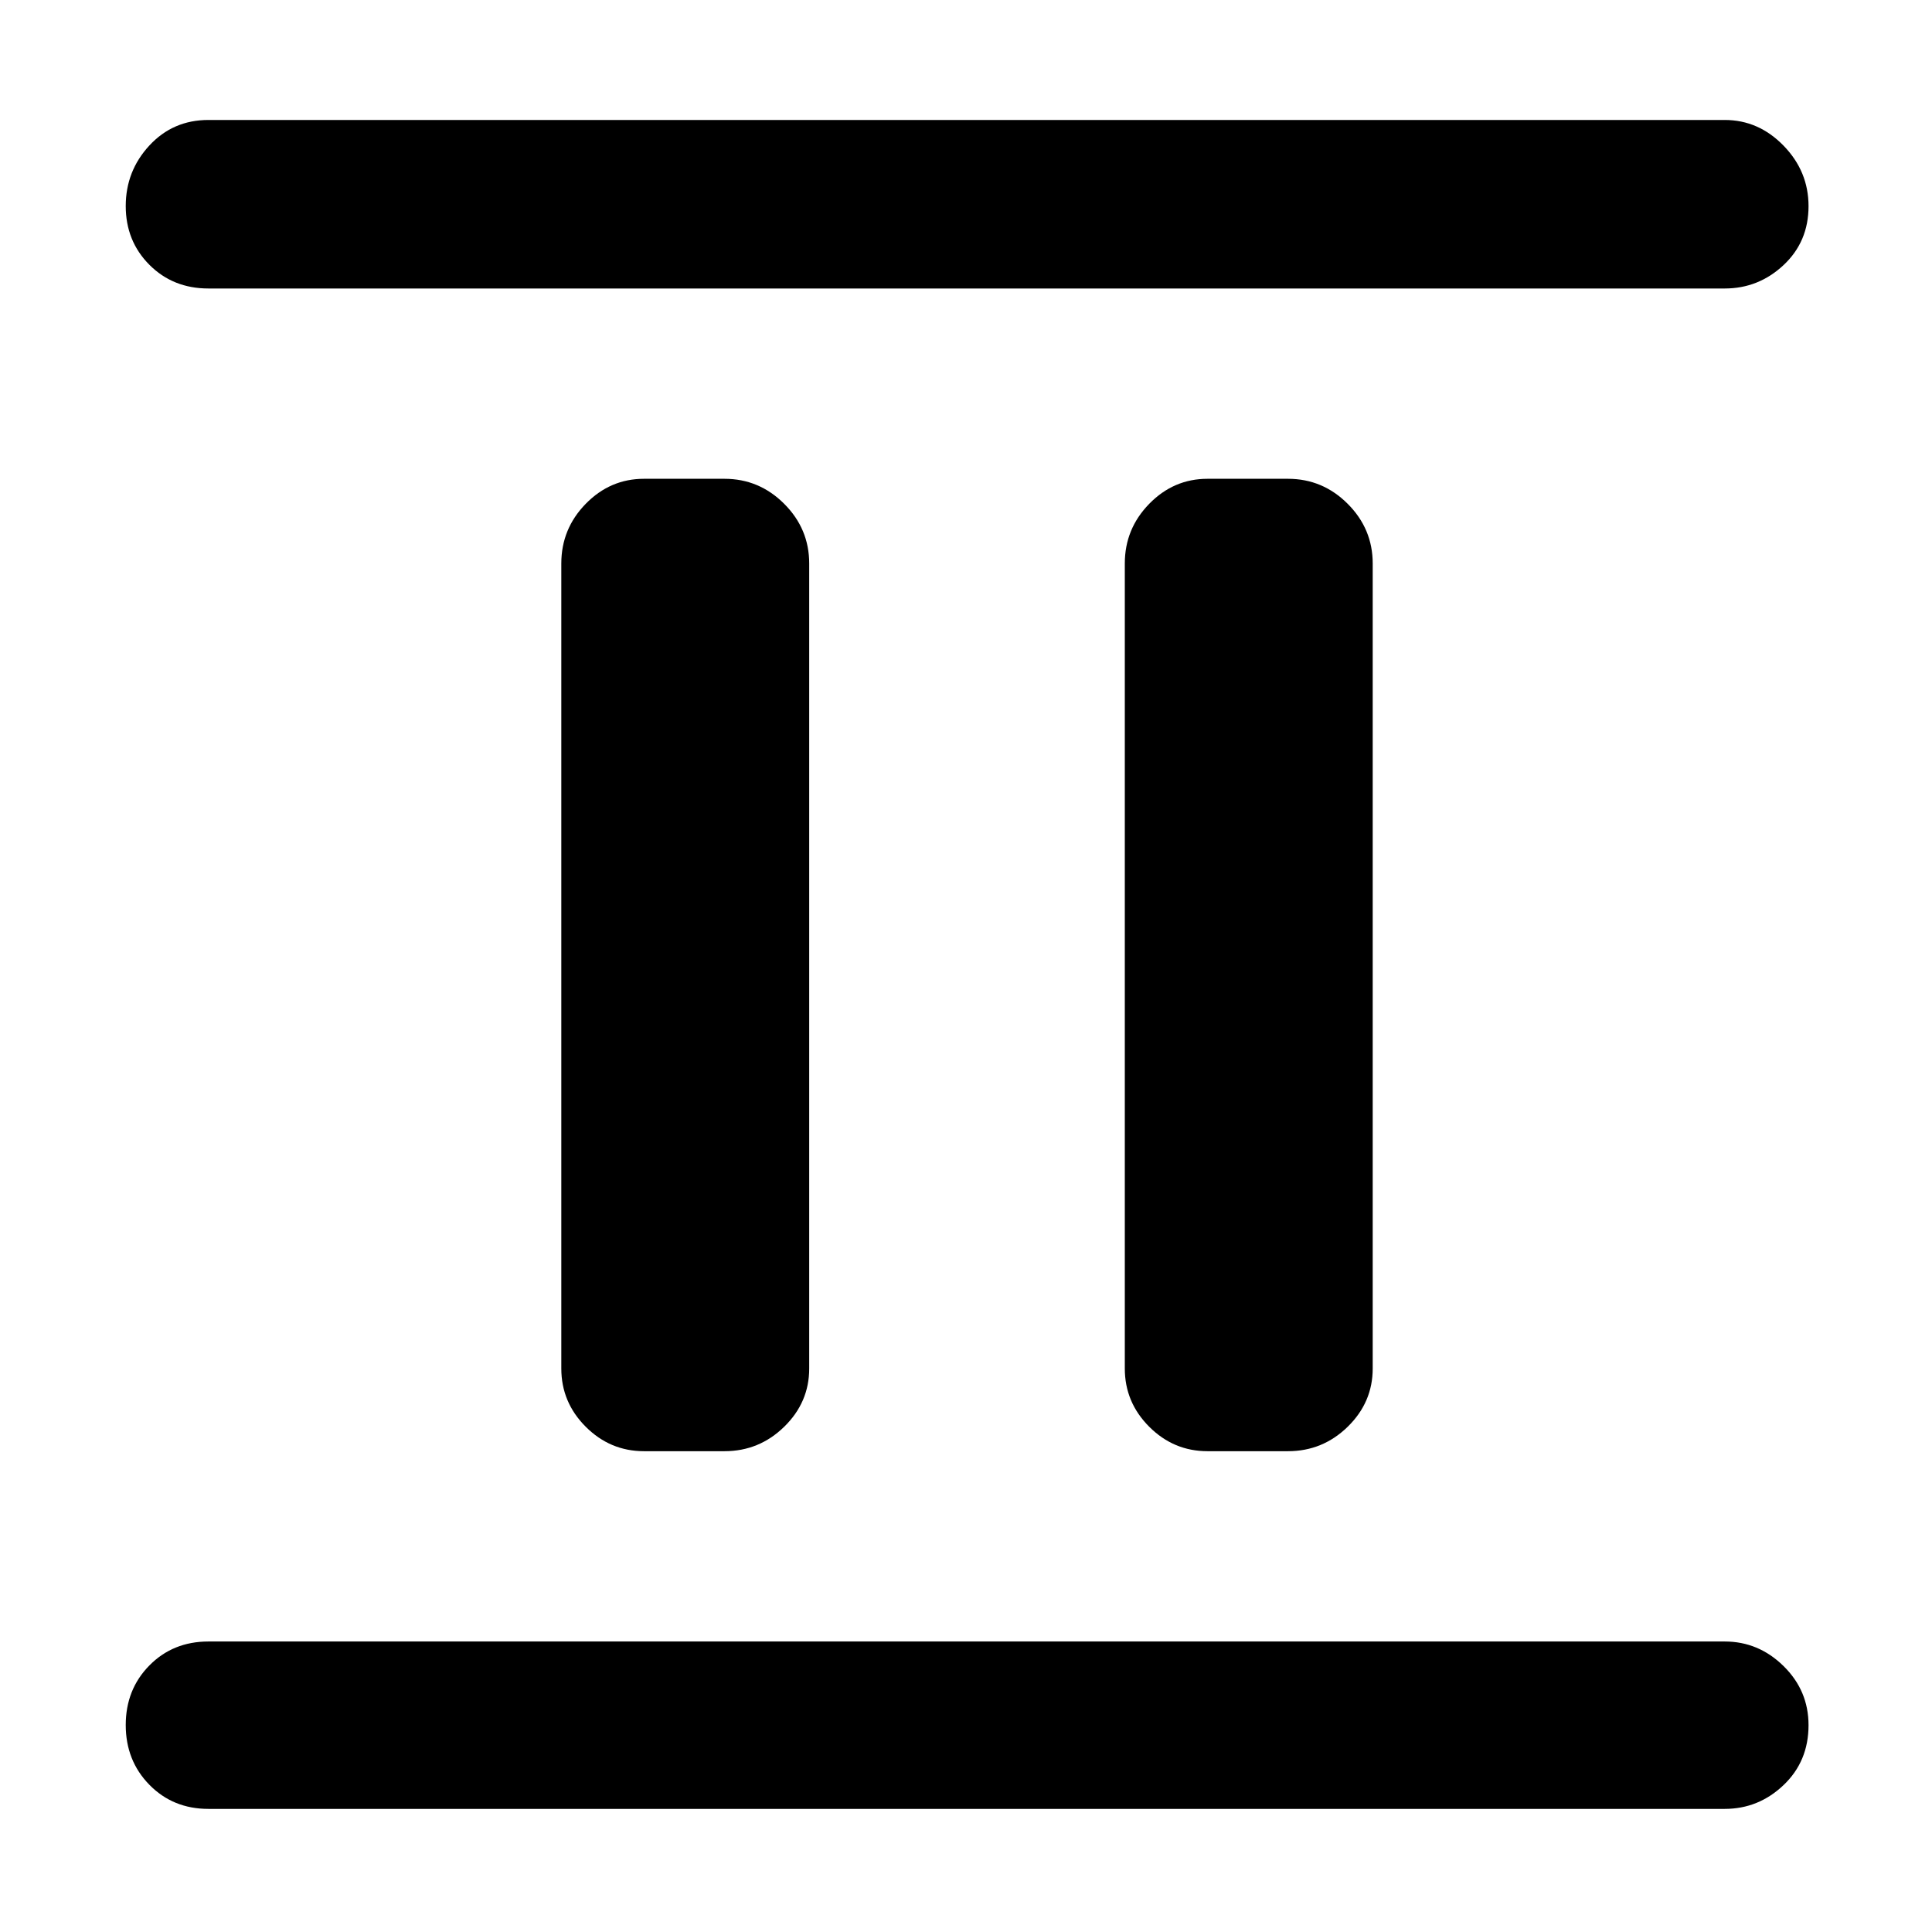 <svg xmlns="http://www.w3.org/2000/svg" height="48" viewBox="0 -960 960 960" width="48"><path d="M320-238.91q-16.81 0-28.95-12.14T278.91-280v-400q0-17.23 12.14-29.66T320-722.09h40q17.23 0 29.66 12.43T402.09-680v400q0 16.81-12.43 28.95T360-238.91h-40Zm280 0q-16.81 0-28.95-12.14T558.91-280v-400q0-17.23 12.14-29.66T600-722.09h40q17.23 0 29.66 12.43T682.09-680v400q0 16.81-12.43 28.95T640-238.91h-40ZM103.57-61.17q-17.61 0-29.35-11.99-11.74-11.99-11.74-29.68 0-17.68 11.74-29.6 11.74-11.91 29.35-11.91H857q16.81 0 29.23 12.2 12.42 12.21 12.42 29.38 0 17.97-12.42 29.78Q873.81-61.17 857-61.17H103.57Zm0-755.48q-17.61 0-29.35-11.79-11.74-11.79-11.74-29.17 0-17.39 11.74-30.09 11.74-12.69 29.35-12.69H857q16.81 0 29.23 12.76 12.42 12.76 12.42 30.07 0 17.67-12.42 29.29-12.42 11.62-29.23 11.62H103.57Z"/></svg>